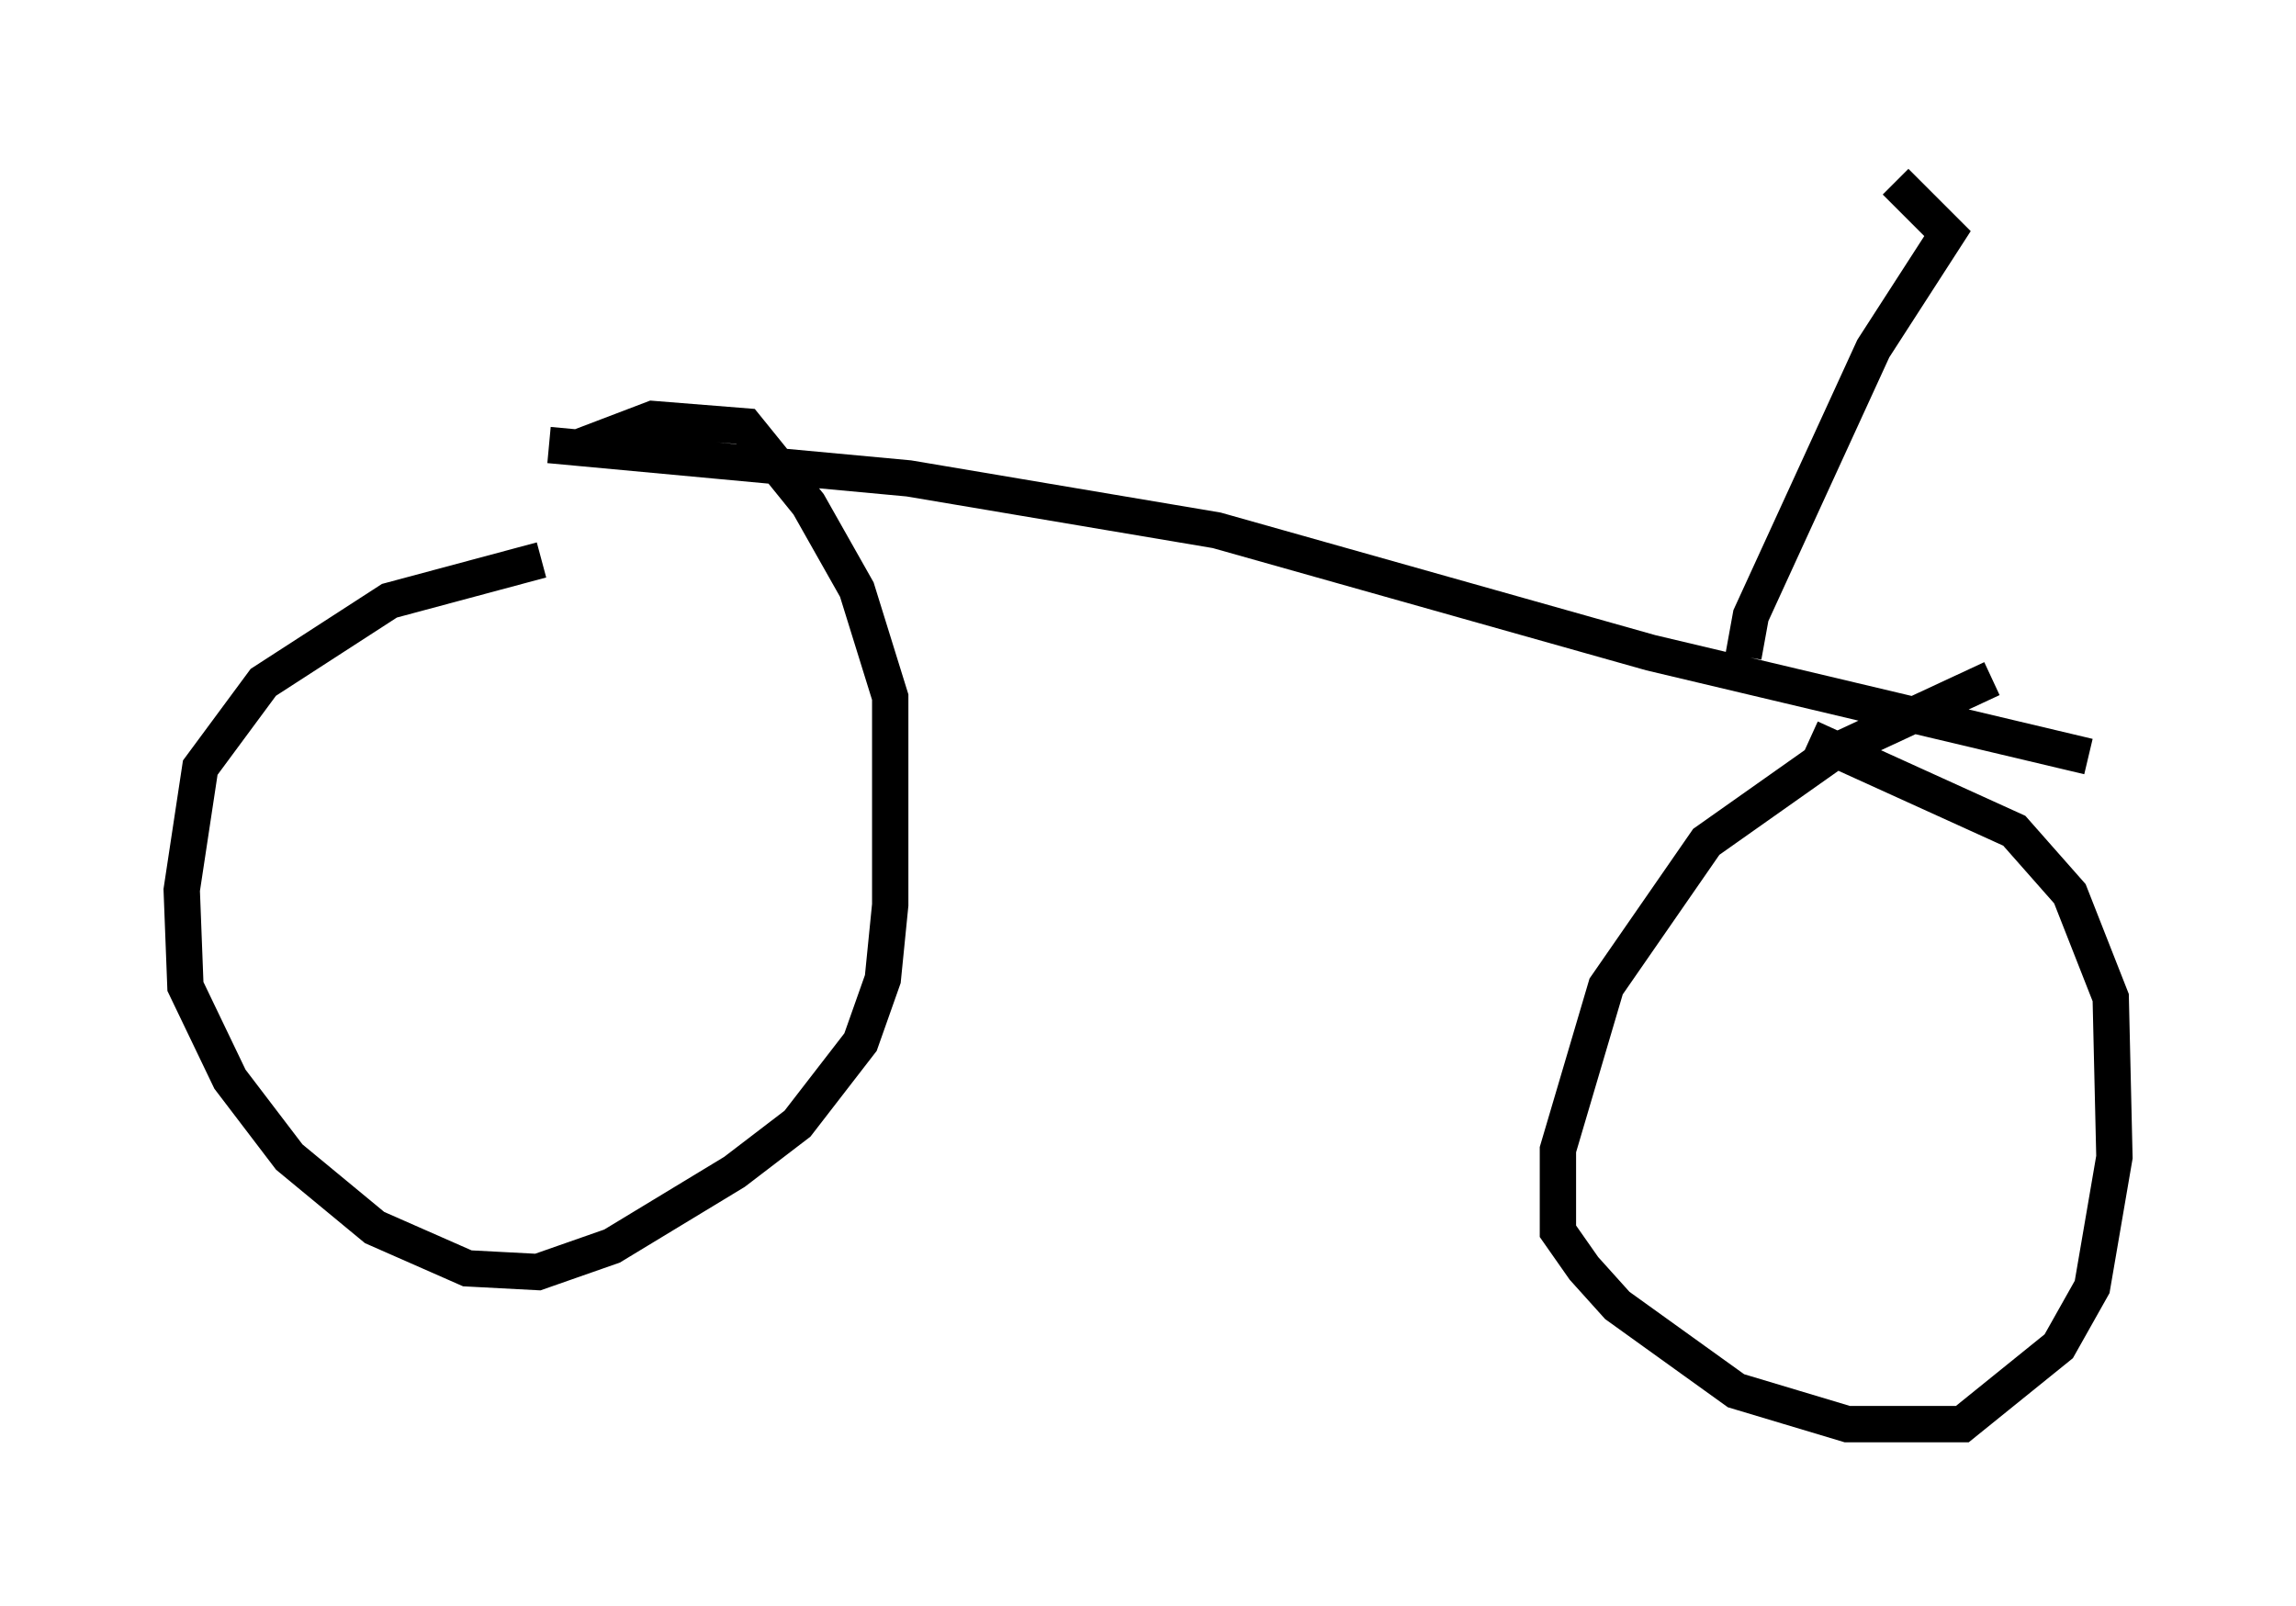 <?xml version="1.0" encoding="utf-8" ?>
<svg baseProfile="full" height="44.198" version="1.1" width="63.186" xmlns="http://www.w3.org/2000/svg" xmlns:ev="http://www.w3.org/2001/xml-events" xmlns:xlink="http://www.w3.org/1999/xlink"><defs /><rect fill="white" height="44.198" width="63.186" x="0" y="0" /><path d="M18.577, 15.106 m-3.675, 0.306 l-4.185, 1.123 -3.471, 2.246 l-1.735, 2.348 -0.51, 3.369 l0.102, 2.654 1.225, 2.552 l1.633, 2.144 2.348, 1.94 l2.552, 1.123 1.94, 0.102 l2.042, -0.715 3.369, -2.042 l1.735, -1.327 1.735, -2.246 l0.613, -1.735 0.204, -2.042 l0.0, -5.717 -0.919, -2.96 l-1.327, -2.348 -1.735, -2.144 l-2.552, -0.204 -2.144, 0.817 m38.996, 6.329 l-4.39, 2.042 -3.471, 2.45 l-2.756, 3.981 -1.327, 4.492 l0.0, 2.246 0.715, 1.021 l0.919, 1.021 3.267, 2.348 l3.063, 0.919 3.165, 0.0 l2.654, -2.144 0.919, -1.633 l0.613, -3.573 -0.102, -4.39 l-1.123, -2.858 -1.531, -1.735 l-5.615, -2.552 m-34.709, -8.065 l9.902, 0.919 8.473, 1.429 l11.944, 3.369 12.046, 2.858 m-9.494, -2.756 l0.204, -1.123 3.369, -7.35 l2.042, -3.165 -1.429, -1.429 " fill="none" stroke="black" stroke-width="1" /></svg>